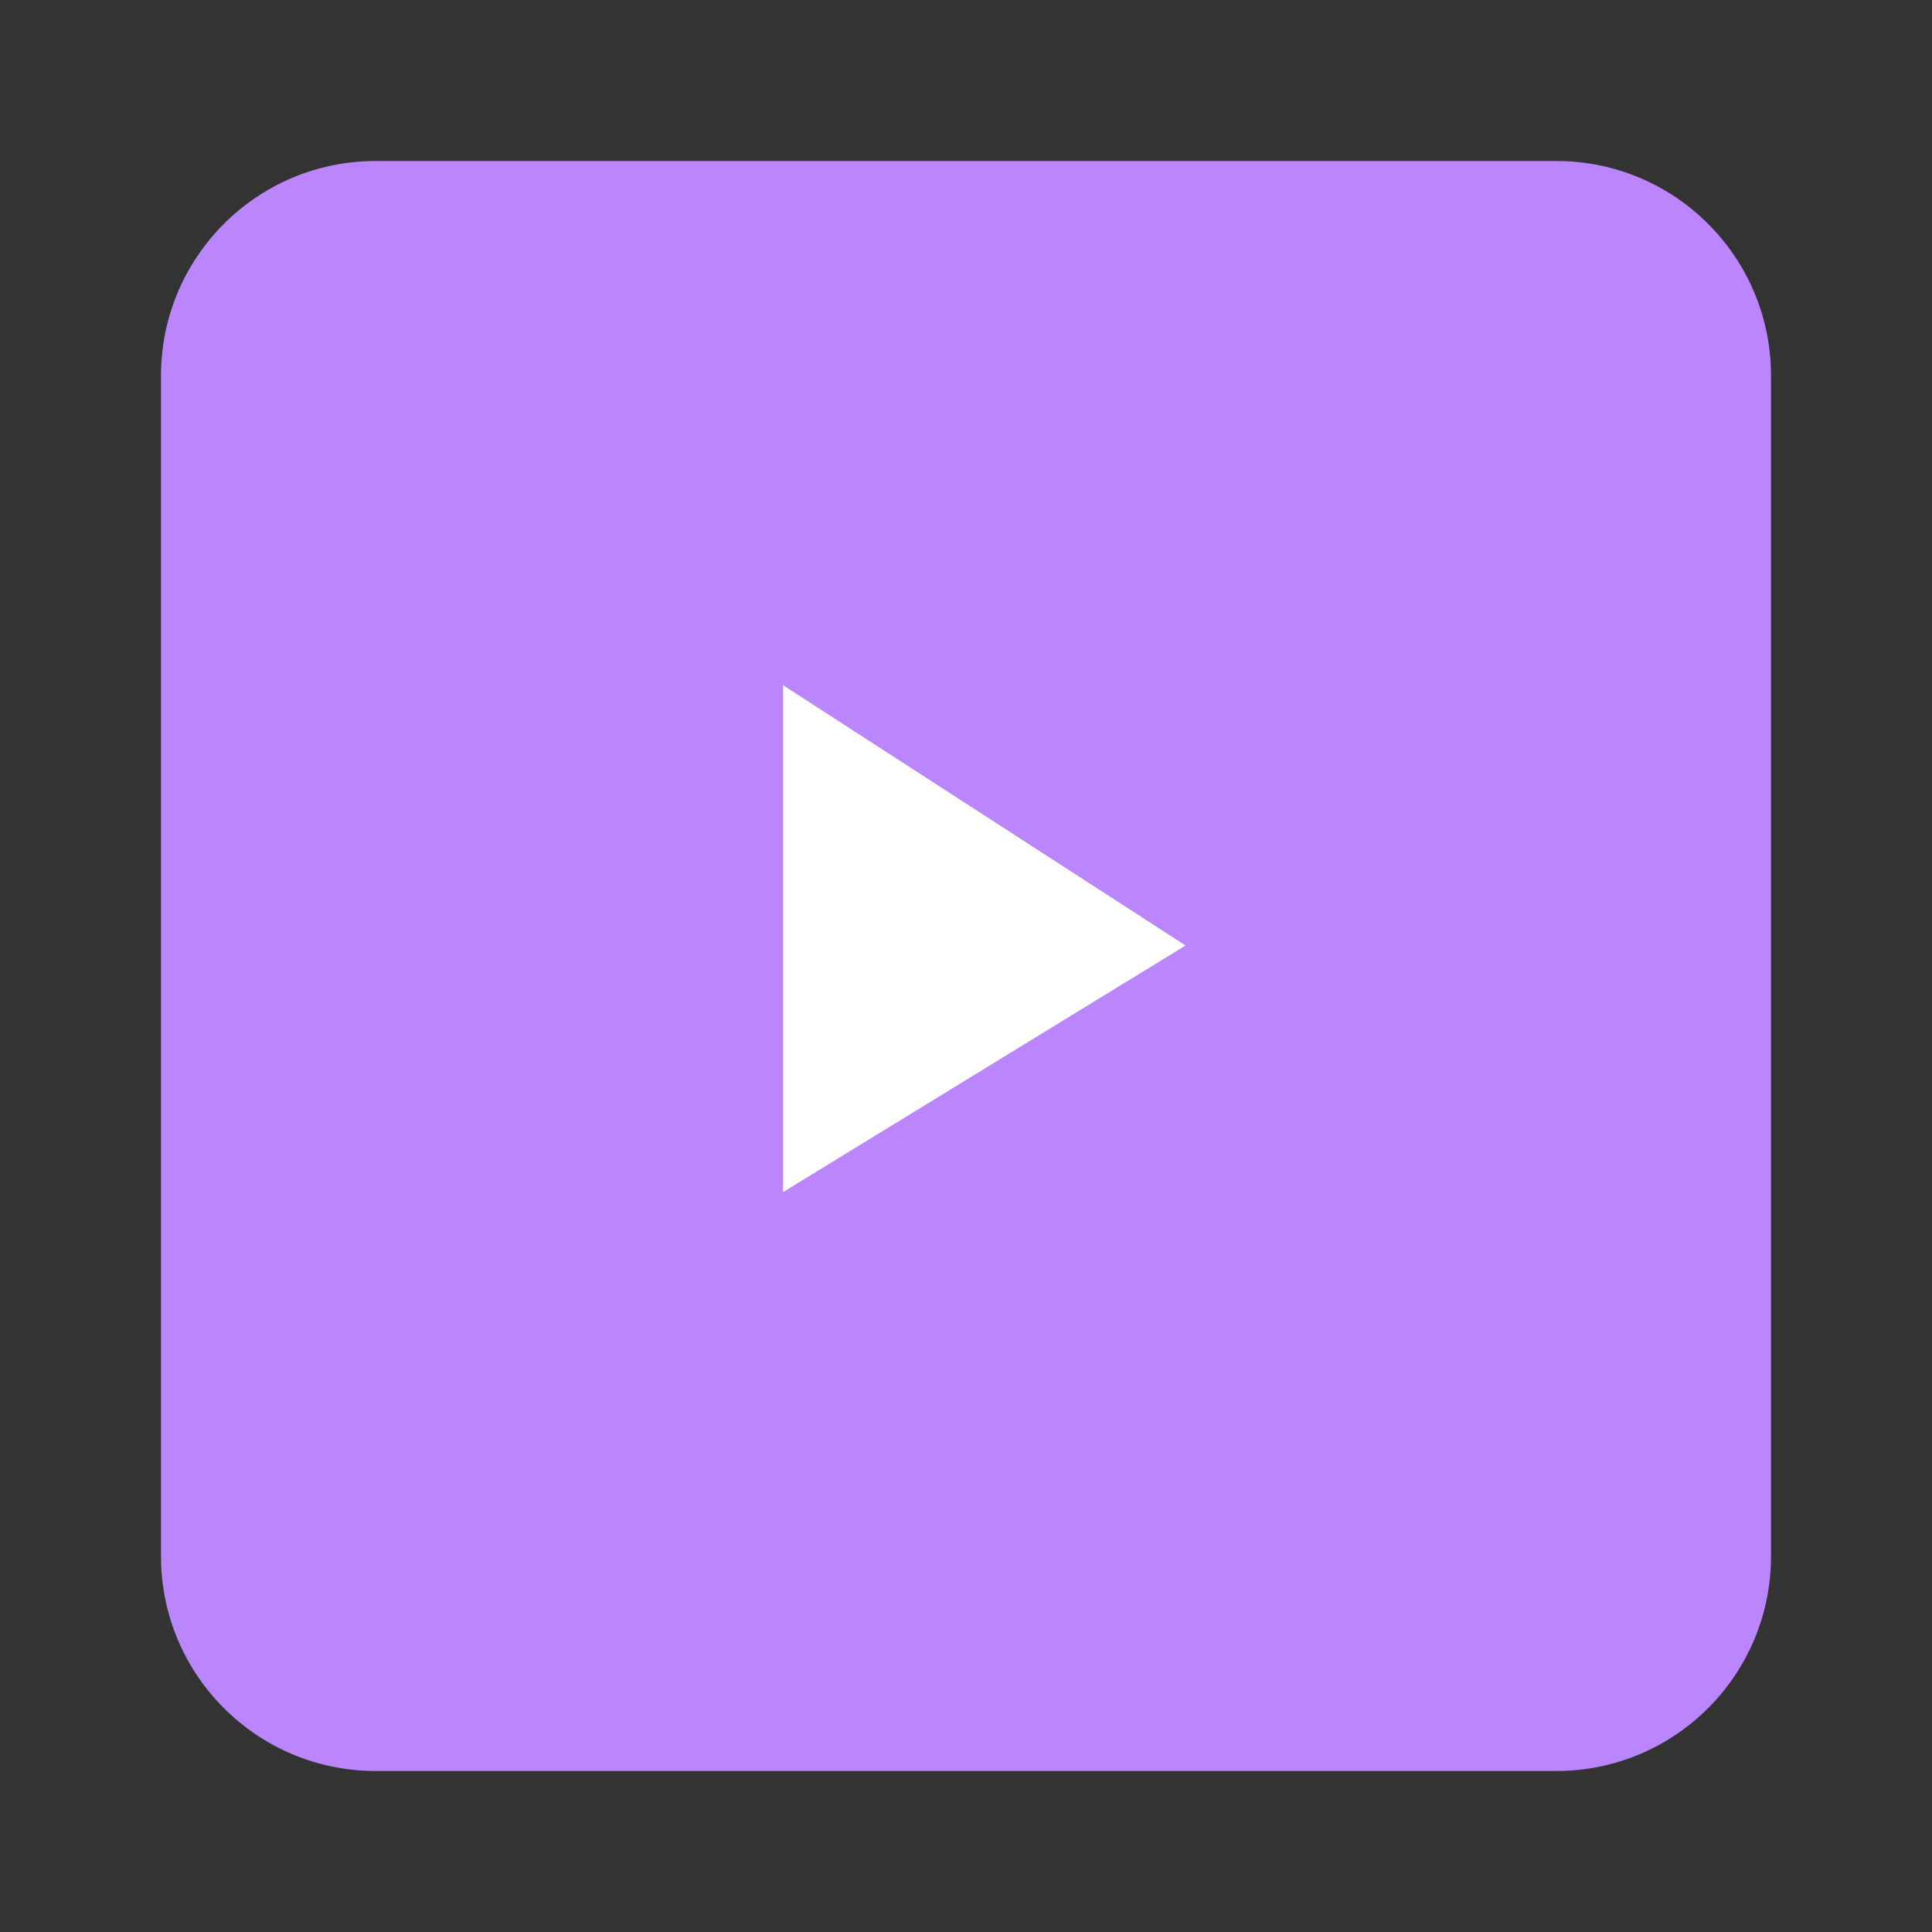 <svg width="36" height="36" viewBox="0 0 36 36" fill="none" xmlns="http://www.w3.org/2000/svg">
<rect x="0" y="0" width="36" height="36" fill="#333333" stroke="none"/>
<path d="M29 3H7C4.791 3 3 4.791 3 7V29C3 31.209 4.791 33 7 33H29C31.209 33 33 31.209 33 29V7C33 4.791 31.209 3 29 3Z" fill="#BB86FD"/>
<path d="M14.591 22.213V12.768L22.091 17.618L14.591 22.213Z" fill="white"/>
</svg>
